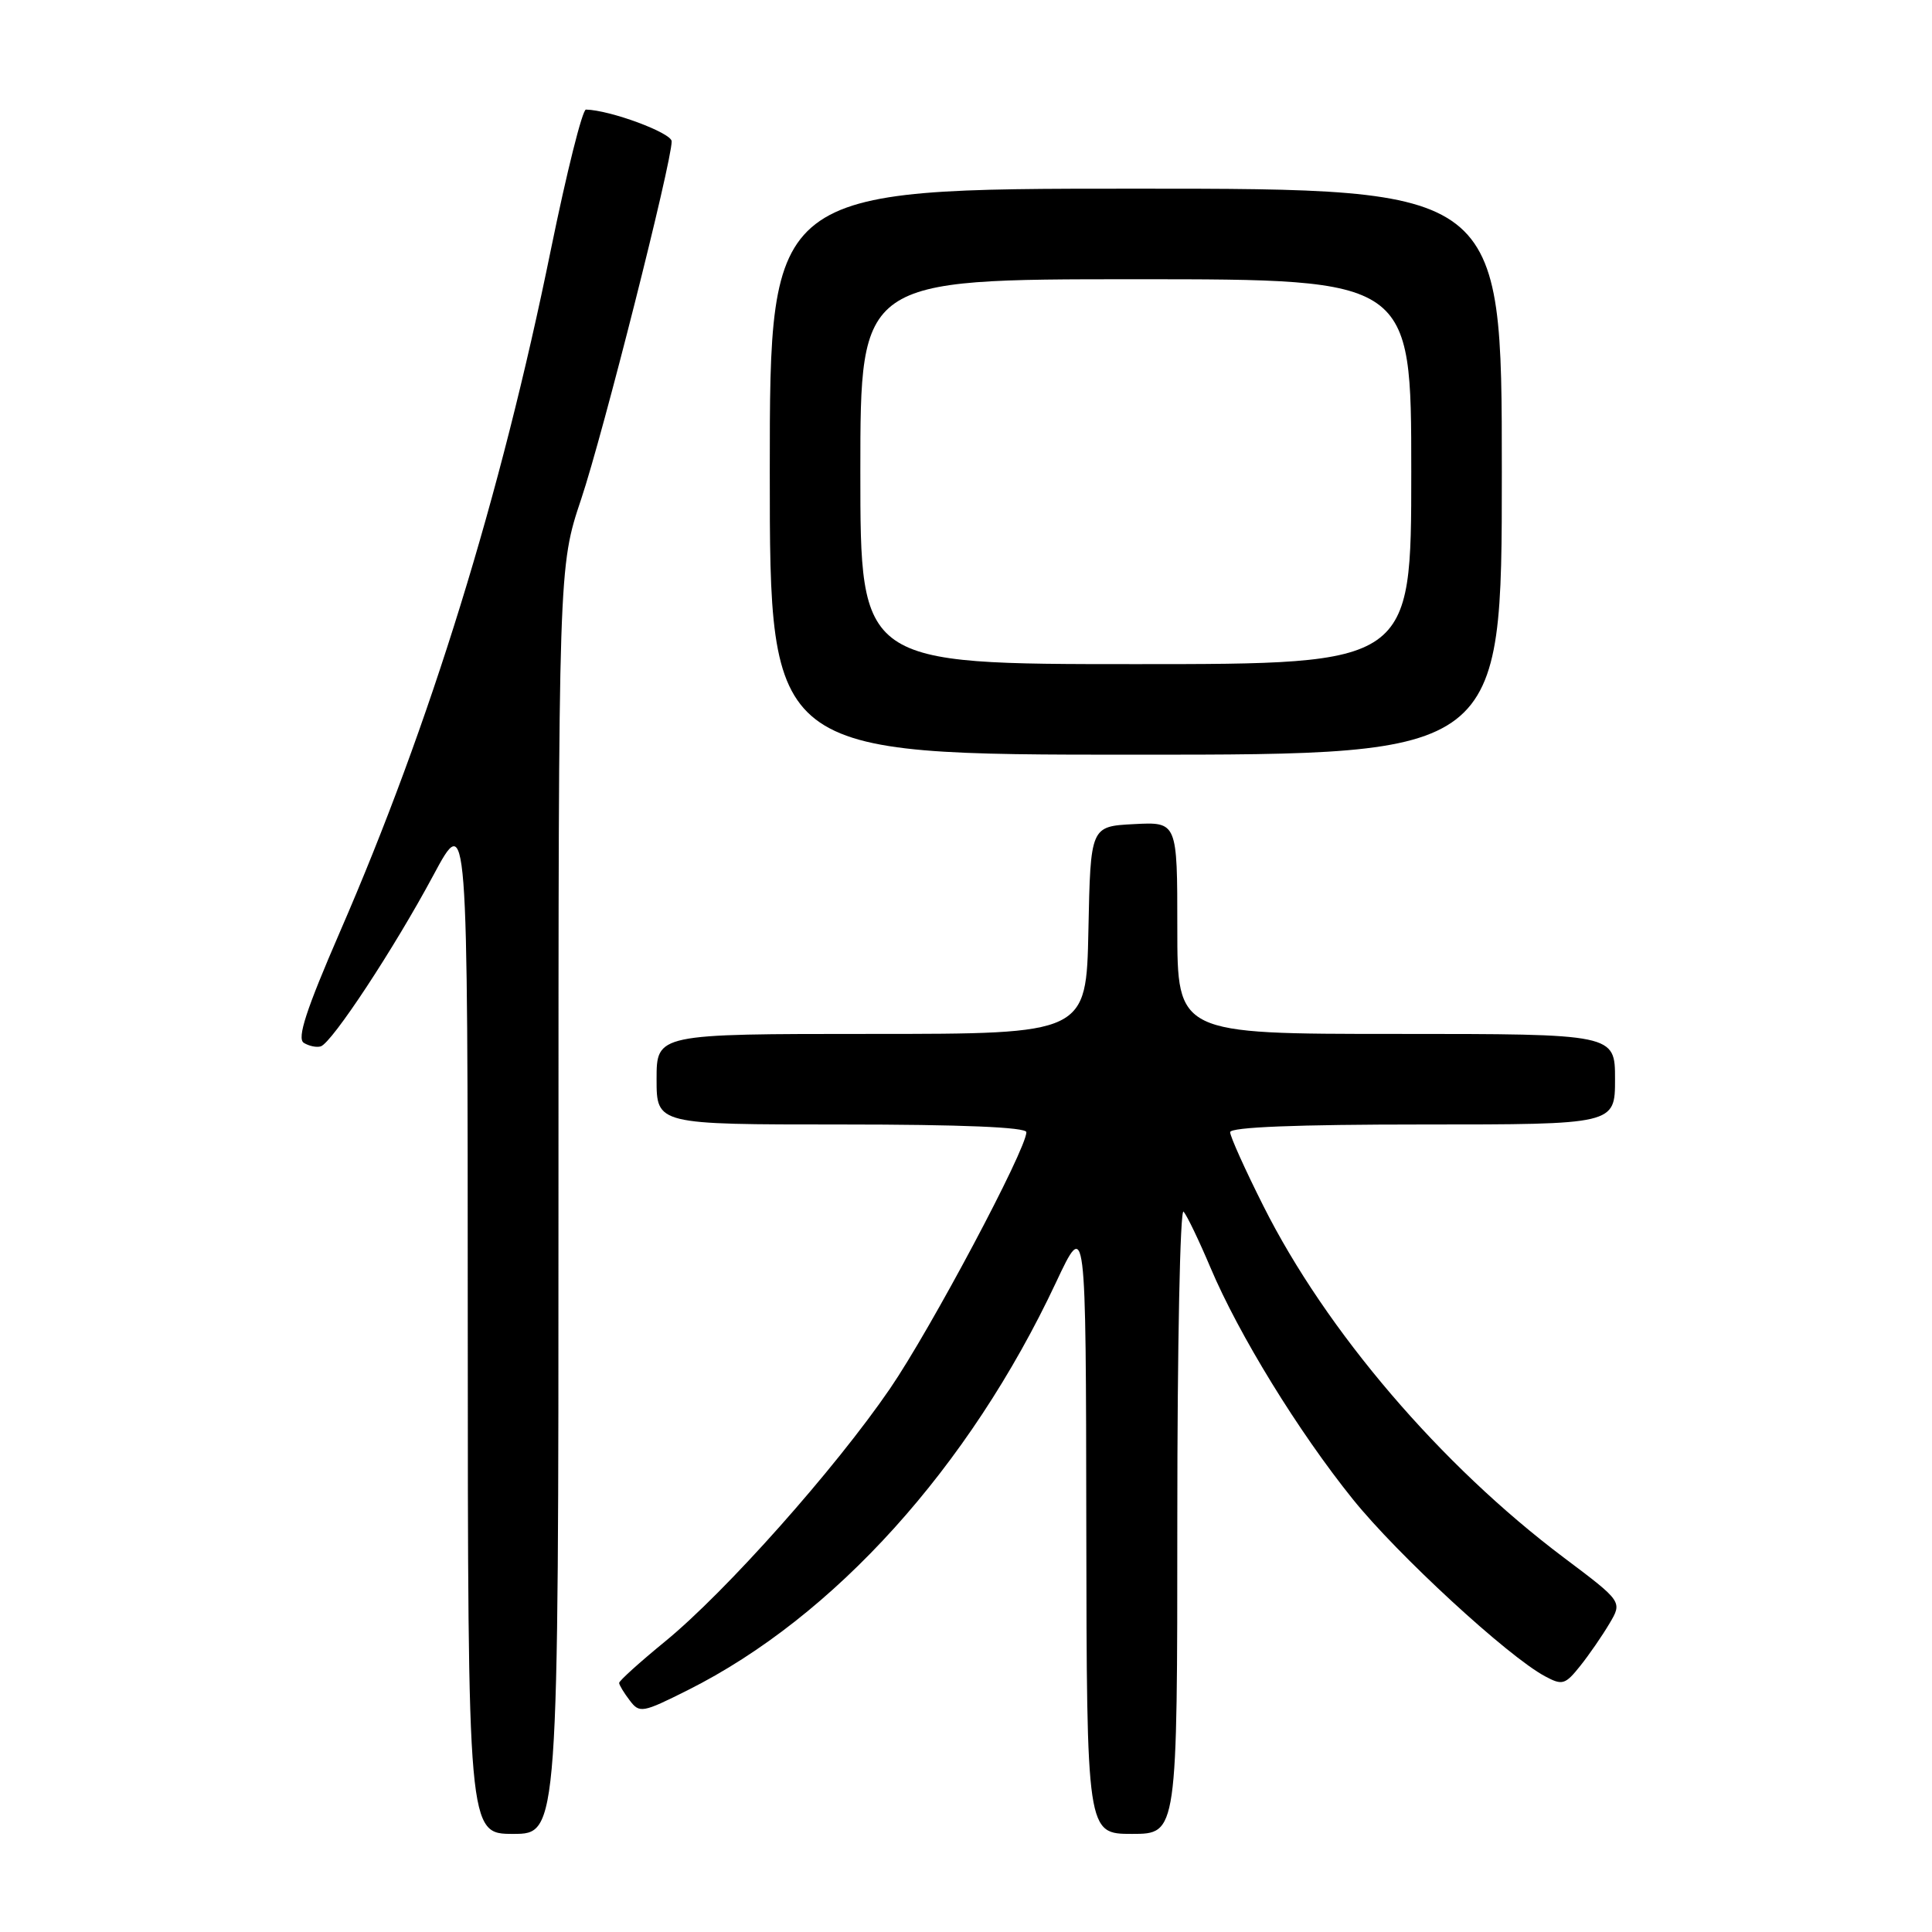 <?xml version="1.0" encoding="UTF-8" standalone="no"?>
<!DOCTYPE svg PUBLIC "-//W3C//DTD SVG 1.1//EN" "http://www.w3.org/Graphics/SVG/1.1/DTD/svg11.dtd" >
<svg xmlns="http://www.w3.org/2000/svg" xmlns:xlink="http://www.w3.org/1999/xlink" version="1.1" viewBox="0 0 256 256">
 <g >
 <path fill="currentColor"
d=" M 74.00 159.06 C 74.00 75.11 74.00 75.11 77.02 66.10 C 79.91 57.46 89.00 21.53 89.00 18.73 C 89.00 17.61 80.87 14.59 77.64 14.52 C 77.17 14.51 75.09 22.82 73.01 33.00 C 66.34 65.76 57.01 95.94 45.06 123.44 C 40.55 133.84 39.33 137.59 40.25 138.18 C 40.94 138.61 41.95 138.82 42.50 138.65 C 43.99 138.18 52.24 125.65 57.41 116.00 C 61.97 107.50 61.97 107.50 61.98 175.25 C 62.00 243.00 62.00 243.00 68.00 243.00 C 74.00 243.00 74.00 243.00 74.00 159.06 Z  M 156.00 201.30 C 156.00 178.36 156.37 160.03 156.83 160.55 C 157.29 161.07 158.89 164.41 160.40 167.98 C 164.15 176.85 172.05 189.71 179.27 198.67 C 185.17 206.01 199.80 219.49 204.73 222.12 C 207.02 223.35 207.40 223.23 209.39 220.74 C 210.58 219.25 212.32 216.72 213.26 215.13 C 214.98 212.23 214.98 212.23 207.24 206.41 C 190.91 194.14 175.72 176.37 167.40 159.79 C 164.98 154.98 163.00 150.58 163.00 150.02 C 163.00 149.35 171.83 149.00 188.50 149.00 C 214.00 149.00 214.00 149.00 214.00 143.00 C 214.00 137.00 214.00 137.00 185.00 137.00 C 156.00 137.00 156.00 137.00 156.00 122.95 C 156.00 108.90 156.00 108.90 150.25 109.20 C 144.50 109.50 144.50 109.50 144.22 123.25 C 143.94 137.00 143.94 137.00 115.47 137.00 C 87.00 137.00 87.00 137.00 87.00 143.00 C 87.00 149.00 87.00 149.00 111.50 149.00 C 127.41 149.00 136.00 149.36 136.00 150.02 C 136.00 152.29 123.35 176.08 117.93 184.00 C 110.64 194.66 96.15 210.94 88.13 217.50 C 84.77 220.25 82.03 222.72 82.04 223.00 C 82.05 223.28 82.68 224.32 83.44 225.31 C 84.74 227.04 85.12 226.97 91.16 223.94 C 110.53 214.23 128.42 194.42 139.92 169.94 C 143.89 161.50 143.89 161.50 143.94 202.25 C 144.00 243.00 144.00 243.00 150.00 243.00 C 156.00 243.00 156.00 243.00 156.00 201.30 Z  M 199.00 62.50 C 199.00 25.00 199.00 25.00 150.50 25.00 C 102.00 25.00 102.00 25.00 102.00 62.50 C 102.00 100.00 102.00 100.00 150.50 100.00 C 199.00 100.00 199.00 100.00 199.00 62.50 Z  M 114.00 62.50 C 114.00 37.00 114.00 37.00 150.50 37.00 C 187.00 37.00 187.00 37.00 187.00 62.50 C 187.00 88.00 187.00 88.00 150.50 88.00 C 114.00 88.00 114.00 88.00 114.00 62.50 Z "/>
</g>
</svg>